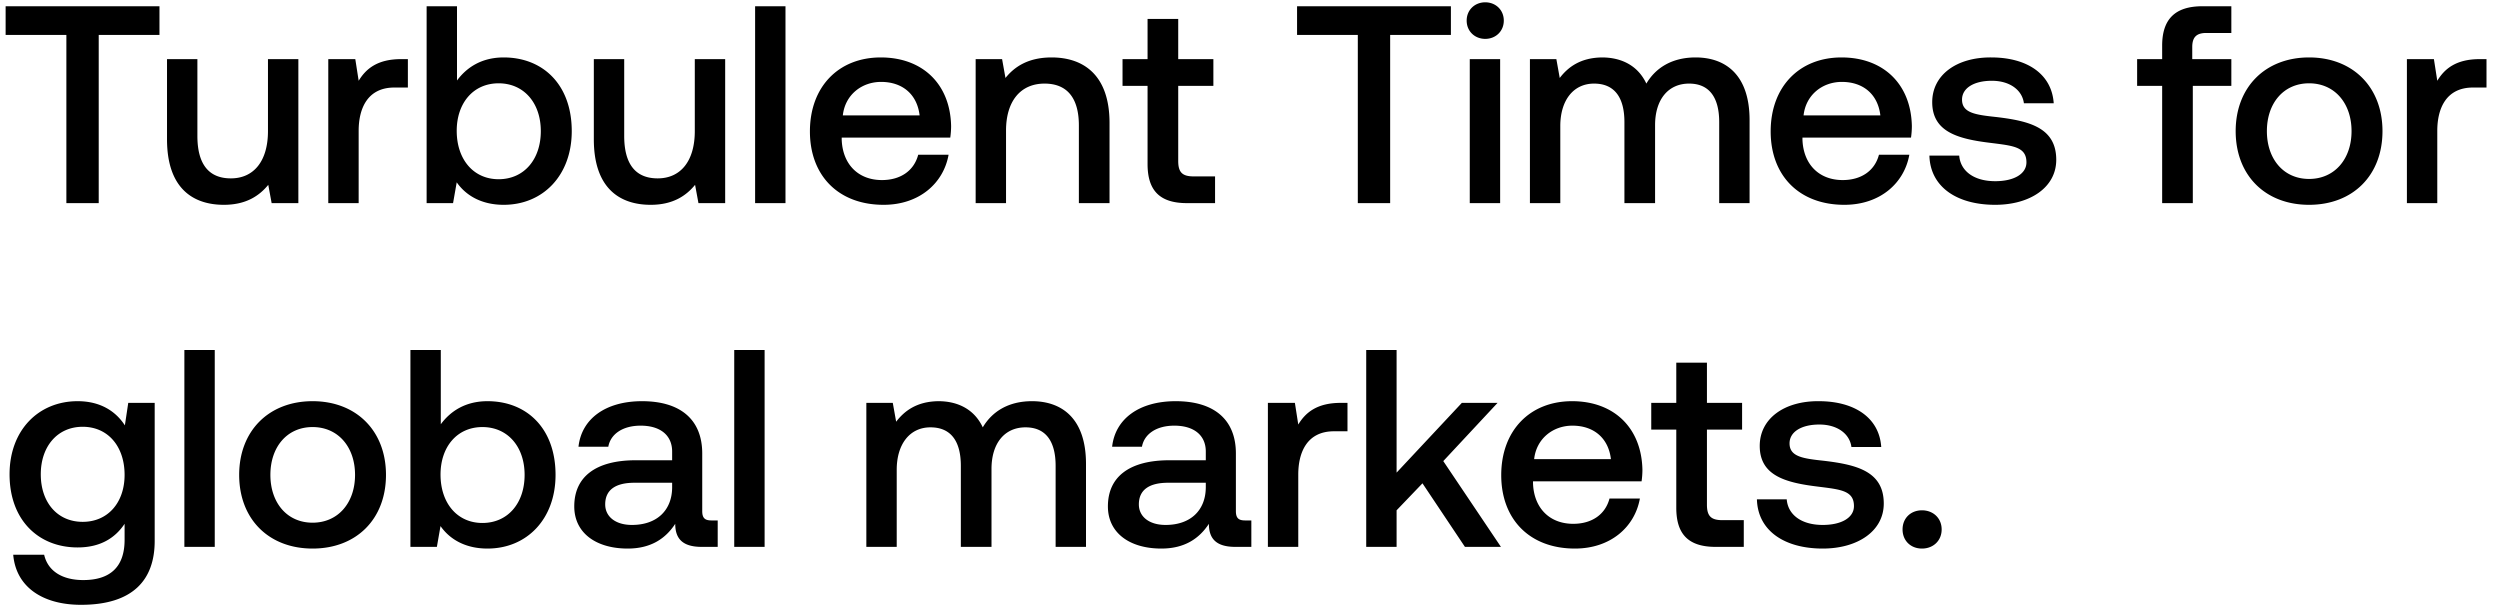 <svg width="160" height="39" viewBox="0 0 160 39" fill="none" xmlns="http://www.w3.org/2000/svg"><path d="M.36 2.236h3.888V13h2.07V2.236h3.888V.4H.36v1.836zm16.79 6.156c0 1.908-.9 3.024-2.375 3.024-1.422 0-2.142-.918-2.142-2.718V3.784h-1.944v5.13c0 3.15 1.674 4.194 3.636 4.194 1.422 0 2.268-.576 2.844-1.278l.216 1.17h1.71V3.784H17.15v4.608zm8.523-4.608c-1.512 0-2.25.612-2.718 1.386l-.216-1.386H21.01V13h1.944V8.374c0-1.422.558-2.772 2.286-2.772h.864V3.784h-.432zm6.563-.108c-1.422 0-2.376.648-2.988 1.476V.4h-1.944V13h1.692l.234-1.332c.576.828 1.566 1.44 3.006 1.44 2.52 0 4.356-1.89 4.356-4.716 0-2.97-1.836-4.716-4.356-4.716zm-.324 7.794c-1.62 0-2.682-1.278-2.682-3.096 0-1.782 1.062-3.042 2.682-3.042 1.62 0 2.7 1.26 2.7 3.06 0 1.818-1.08 3.078-2.7 3.078zm12.555-3.078c0 1.908-.9 3.024-2.376 3.024-1.422 0-2.142-.918-2.142-2.718V3.784h-1.944v5.13c0 3.15 1.674 4.194 3.636 4.194 1.422 0 2.268-.576 2.844-1.278l.216 1.17h1.71V3.784h-1.944v4.608zM48.327 13h1.944V.4h-1.944V13zm8.224.108c2.286 0 3.834-1.386 4.158-3.204h-1.944c-.27 1.026-1.134 1.62-2.322 1.62-1.53 0-2.52-1.026-2.574-2.592v-.126h6.948a5.28 5.28 0 00.054-.738c-.054-2.7-1.836-4.392-4.5-4.392-2.718 0-4.536 1.89-4.536 4.734 0 2.826 1.818 4.698 4.716 4.698zm-2.61-5.724c.144-1.314 1.206-2.142 2.448-2.142 1.35 0 2.304.774 2.466 2.142H53.94zm13.361-3.708c-1.494 0-2.376.594-2.952 1.314l-.216-1.206h-1.692V13h1.944V8.356c0-1.872.918-3.006 2.466-3.006 1.458 0 2.196.936 2.196 2.682V13h1.962V7.87c0-3.078-1.674-4.194-3.708-4.194zm6.142 6.822c0 1.674.756 2.502 2.52 2.502h1.8v-1.71h-1.368c-.738 0-.99-.27-.99-.99V5.494h2.25v-1.71h-2.25V1.21h-1.962v2.574h-1.602v1.71h1.602v5.004zm9.568-8.262H86.9V13h2.07V2.236h3.888V.4h-9.846v1.836zm12.043.252c.666 0 1.188-.486 1.188-1.17 0-.684-.522-1.17-1.188-1.17-.666 0-1.188.486-1.188 1.17 0 .684.522 1.17 1.188 1.17zM94.065 13h1.944V3.784h-1.944V13zm14.452-9.324c-1.512 0-2.556.666-3.15 1.674-.558-1.188-1.638-1.674-2.844-1.674-1.386.018-2.178.63-2.7 1.314l-.216-1.206h-1.692V13h1.944V8.068c0-1.638.828-2.718 2.16-2.718 1.278 0 1.944.846 1.944 2.466V13h1.962V8.014c0-1.656.846-2.664 2.178-2.664 1.26 0 1.926.846 1.926 2.466V13h1.944V7.69c0-2.916-1.548-4.014-3.456-4.014zm9.522 9.432c2.286 0 3.834-1.386 4.158-3.204h-1.944c-.27 1.026-1.134 1.62-2.322 1.62-1.53 0-2.52-1.026-2.574-2.592v-.126h6.948a5.28 5.28 0 00.054-.738c-.054-2.7-1.836-4.392-4.5-4.392-2.718 0-4.536 1.89-4.536 4.734 0 2.826 1.818 4.698 4.716 4.698zm-2.61-5.724c.144-1.314 1.206-2.142 2.448-2.142 1.35 0 2.304.774 2.466 2.142h-4.914zm8.053 2.574c.054 1.998 1.746 3.15 4.212 3.15 2.232 0 3.906-1.116 3.906-2.88 0-2.052-1.71-2.484-3.816-2.736-1.332-.144-2.214-.252-2.214-1.116 0-.738.756-1.206 1.908-1.206s1.944.594 2.052 1.44h1.908c-.126-1.89-1.728-2.934-3.996-2.934-2.214-.018-3.78 1.116-3.78 2.862 0 1.908 1.656 2.358 3.762 2.61 1.422.18 2.268.252 2.268 1.242 0 .738-.792 1.206-1.998 1.206-1.404 0-2.232-.684-2.304-1.638h-1.908zm13.294-4.464h1.602V13h1.962V5.494h2.466v-1.71h-2.502V3.01c0-.63.27-.9.9-.9h1.602V.4h-1.854c-1.782 0-2.574.864-2.574 2.52v.864h-1.602v1.71zm11.005 7.614c2.808 0 4.698-1.89 4.698-4.716 0-2.808-1.89-4.716-4.698-4.716-2.808 0-4.698 1.908-4.698 4.716 0 2.826 1.89 4.716 4.698 4.716zm0-1.656c-1.638 0-2.7-1.278-2.7-3.06s1.062-3.06 2.7-3.06c1.638 0 2.718 1.278 2.718 3.06s-1.08 3.06-2.718 3.06zm10.923-7.668c-1.512 0-2.25.612-2.718 1.386l-.216-1.386h-1.728V13h1.944V8.374c0-1.422.558-2.772 2.286-2.772h.864V3.784h-.432zM7.992 27.224c-.594-.918-1.584-1.548-3.024-1.548-2.502 0-4.356 1.854-4.356 4.68 0 2.934 1.854 4.68 4.356 4.68 1.44 0 2.394-.594 3.006-1.512v1.026c0 1.764-.954 2.574-2.646 2.574-1.368 0-2.268-.594-2.502-1.62H.846c.18 2.07 1.89 3.204 4.338 3.204 3.312 0 4.716-1.584 4.716-4.086v-8.838H8.208l-.216 1.44zm-2.7 6.174c-1.62 0-2.682-1.242-2.682-3.042 0-1.782 1.062-3.042 2.682-3.042 1.62 0 2.682 1.26 2.682 3.078 0 1.764-1.062 3.006-2.682 3.006zM11.8 35h1.944V22.4H11.8V35zm8.205.108c2.808 0 4.698-1.89 4.698-4.716 0-2.808-1.89-4.716-4.698-4.716-2.808 0-4.698 1.908-4.698 4.716 0 2.826 1.89 4.716 4.698 4.716zm0-1.656c-1.638 0-2.7-1.278-2.7-3.06s1.062-3.06 2.7-3.06c1.638 0 2.718 1.278 2.718 3.06s-1.08 3.06-2.718 3.06zM31.2 25.676c-1.423 0-2.377.648-2.989 1.476V22.4h-1.944V35h1.693l.233-1.332c.576.828 1.567 1.44 3.006 1.44 2.52 0 4.356-1.89 4.356-4.716 0-2.97-1.836-4.716-4.356-4.716zm-.325 7.794c-1.62 0-2.681-1.278-2.681-3.096 0-1.782 1.061-3.042 2.681-3.042s2.7 1.26 2.7 3.06c0 1.818-1.08 3.078-2.7 3.078zm14.662-.162c-.396 0-.594-.126-.594-.594v-3.69c0-2.178-1.404-3.348-3.852-3.348-2.322 0-3.87 1.116-4.068 2.916h1.908c.144-.81.918-1.35 2.07-1.35 1.278 0 2.016.63 2.016 1.656v.558h-2.322c-2.574 0-3.942 1.062-3.942 2.952 0 1.71 1.404 2.7 3.42 2.7 1.494 0 2.43-.648 3.042-1.584 0 .918.432 1.476 1.692 1.476h1.026v-1.692h-.396zm-2.52-2.088c-.018 1.422-.954 2.376-2.574 2.376-1.062 0-1.71-.54-1.71-1.314 0-.936.666-1.386 1.872-1.386h2.412v.324zM46.991 35h1.944V22.4h-1.944V35zm19.057-9.324c-1.512 0-2.556.666-3.15 1.674-.558-1.188-1.638-1.674-2.844-1.674-1.386.018-2.178.63-2.7 1.314l-.216-1.206h-1.692V35h1.944v-4.932c0-1.638.828-2.718 2.16-2.718 1.278 0 1.944.846 1.944 2.466V35h1.962v-4.986c0-1.656.846-2.664 2.178-2.664 1.26 0 1.926.846 1.926 2.466V35h1.944v-5.31c0-2.916-1.548-4.014-3.456-4.014zm13.642 7.632c-.395 0-.593-.126-.593-.594v-3.69c0-2.178-1.404-3.348-3.852-3.348-2.323 0-3.87 1.116-4.069 2.916h1.909c.144-.81.918-1.35 2.07-1.35 1.278 0 2.016.63 2.016 1.656v.558h-2.323c-2.573 0-3.942 1.062-3.942 2.952 0 1.71 1.404 2.7 3.42 2.7 1.495 0 2.43-.648 3.043-1.584 0 .918.431 1.476 1.692 1.476h1.025v-1.692h-.395zm-2.52-2.088c-.017 1.422-.954 2.376-2.573 2.376-1.063 0-1.71-.54-1.71-1.314 0-.936.665-1.386 1.871-1.386h2.413v.324zm8.637-5.436c-1.512 0-2.25.612-2.718 1.386l-.216-1.386h-1.728V35h1.944v-4.626c0-1.422.558-2.772 2.286-2.772h.864v-1.818h-.432zM87.438 35h1.944v-2.34l1.656-1.728L93.756 35h2.304l-3.69-5.49 3.474-3.726h-2.286l-4.176 4.464V22.4h-1.944V35zm13.357.108c2.286 0 3.834-1.386 4.158-3.204h-1.944c-.27 1.026-1.134 1.62-2.322 1.62-1.53 0-2.52-1.026-2.574-2.592v-.126h6.948a5.28 5.28 0 00.054-.738c-.054-2.7-1.836-4.392-4.5-4.392-2.718 0-4.536 1.89-4.536 4.734 0 2.826 1.818 4.698 4.716 4.698zm-2.61-5.724c.144-1.314 1.206-2.142 2.448-2.142 1.35 0 2.304.774 2.466 2.142h-4.914zm9.097 3.114c0 1.674.756 2.502 2.52 2.502h1.8v-1.71h-1.368c-.738 0-.99-.27-.99-.99v-4.806h2.25v-1.71h-2.25V23.21h-1.962v2.574h-1.602v1.71h1.602v5.004zm5.161-.54c.054 1.998 1.746 3.15 4.212 3.15 2.232 0 3.906-1.116 3.906-2.88 0-2.052-1.71-2.484-3.816-2.736-1.332-.144-2.214-.252-2.214-1.116 0-.738.756-1.206 1.908-1.206s1.944.594 2.052 1.44h1.908c-.126-1.89-1.728-2.934-3.996-2.934-2.214-.018-3.78 1.116-3.78 2.862 0 1.908 1.656 2.358 3.762 2.61 1.422.18 2.268.252 2.268 1.242 0 .738-.792 1.206-1.998 1.206-1.404 0-2.232-.684-2.304-1.638h-1.908zm9.321 1.926c0 .72.522 1.224 1.242 1.224s1.26-.504 1.26-1.224-.54-1.224-1.26-1.224-1.242.504-1.242 1.224z" fill="#000"/></svg>